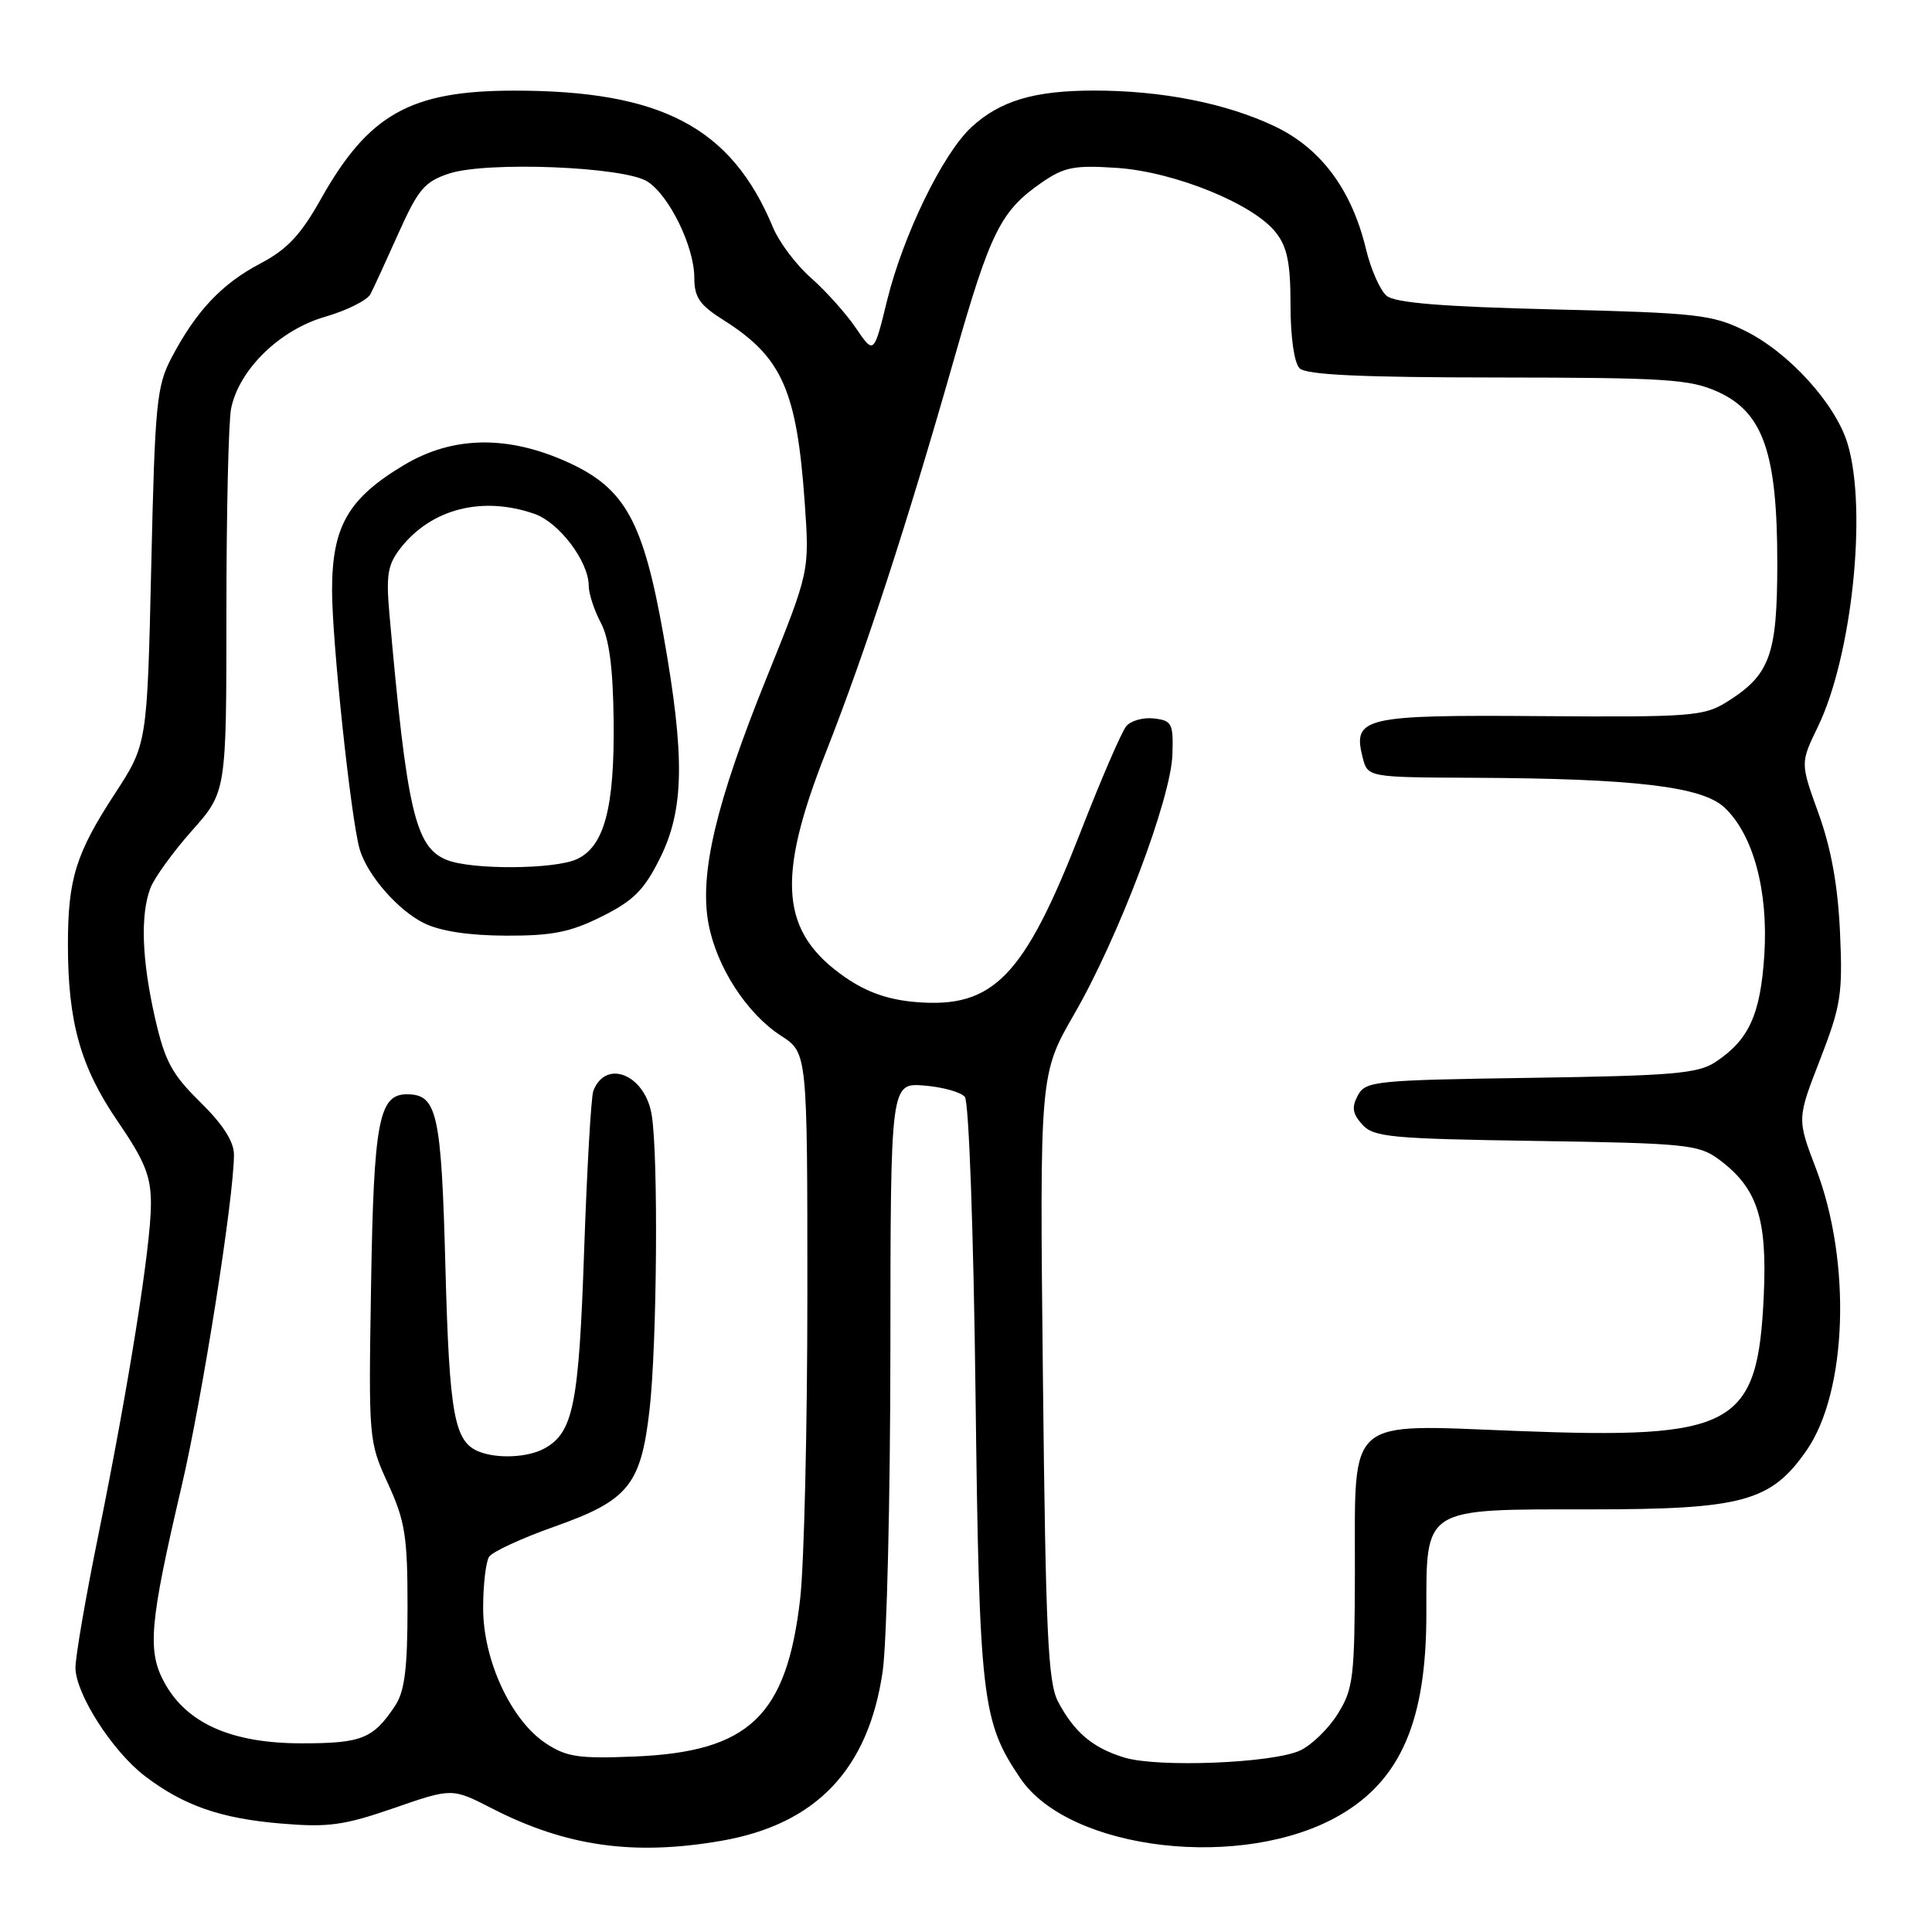 <?xml version="1.0" encoding="UTF-8" standalone="no"?>
<!DOCTYPE svg PUBLIC "-//W3C//DTD SVG 1.1//EN" "http://www.w3.org/Graphics/SVG/1.1/DTD/svg11.dtd" >
<svg xmlns="http://www.w3.org/2000/svg" xmlns:xlink="http://www.w3.org/1999/xlink" version="1.1" viewBox="0 0 256 256">
 <g >
 <path fill="currentColor"
d=" M 95.62 243.91 C 108.16 241.72 115.08 234.44 116.96 221.45 C 117.51 217.63 117.97 198.52 117.98 178.99 C 118.00 143.49 118.00 143.49 122.46 143.84 C 124.91 144.04 127.34 144.71 127.85 145.35 C 128.38 146.00 129.00 163.14 129.26 184.50 C 129.76 225.18 130.09 228.07 135.18 235.61 C 141.69 245.27 164.81 247.94 177.58 240.49 C 185.64 235.80 189.00 227.95 189.00 213.85 C 189.00 199.60 188.37 200.00 210.68 200.00 C 230.93 200.00 234.66 198.98 239.39 192.17 C 244.77 184.40 245.35 167.22 240.64 154.88 C 238.11 148.26 238.11 148.26 241.17 140.40 C 243.94 133.24 244.18 131.73 243.81 123.52 C 243.53 117.34 242.63 112.39 240.97 107.80 C 238.55 101.10 238.55 101.10 240.86 96.34 C 245.39 87.02 247.45 67.56 244.82 58.81 C 243.24 53.53 237.03 46.69 231.24 43.84 C 226.87 41.68 224.90 41.46 205.90 41.00 C 191.10 40.64 184.86 40.13 183.74 39.20 C 182.88 38.49 181.65 35.70 181.00 33.01 C 179.11 25.12 175.01 19.62 168.85 16.71 C 162.40 13.67 153.96 12.00 144.97 12.00 C 137.02 12.00 132.49 13.36 128.70 16.87 C 124.90 20.40 119.67 31.17 117.54 39.83 C 115.79 46.97 115.79 46.97 113.42 43.48 C 112.11 41.55 109.44 38.57 107.48 36.84 C 105.51 35.12 103.23 32.09 102.41 30.10 C 96.90 16.87 87.64 11.99 68.07 12.01 C 54.38 12.02 48.83 15.14 42.52 26.37 C 39.85 31.13 38.06 33.04 34.49 34.92 C 29.39 37.60 25.99 41.21 22.74 47.38 C 20.75 51.16 20.53 53.42 20.04 75.05 C 19.50 98.60 19.50 98.60 15.22 105.17 C 10.04 113.11 9.00 116.46 9.00 125.19 C 9.00 135.45 10.68 141.41 15.60 148.59 C 19.20 153.85 20.00 155.84 20.00 159.53 C 20.00 165.06 17.06 183.54 13.03 203.41 C 11.36 211.60 10.00 219.50 10.00 220.96 C 10.00 224.42 14.88 232.04 19.20 235.34 C 24.33 239.25 29.23 240.96 37.25 241.63 C 43.49 242.16 45.57 241.87 52.20 239.58 C 59.90 236.91 59.90 236.91 65.20 239.63 C 75.03 244.67 83.99 245.93 95.62 243.91 Z  M 149.00 232.89 C 144.81 231.62 142.35 229.55 140.21 225.50 C 138.86 222.95 138.56 216.51 138.19 182.41 C 137.76 142.32 137.76 142.32 142.36 134.34 C 148.22 124.18 155.15 105.86 155.35 100.00 C 155.49 95.86 155.29 95.48 152.91 95.20 C 151.49 95.03 149.83 95.50 149.23 96.23 C 148.62 96.96 145.88 103.30 143.15 110.32 C 135.69 129.44 131.63 133.63 121.39 132.78 C 117.71 132.48 114.85 131.48 111.98 129.49 C 103.41 123.54 102.80 116.51 109.42 99.72 C 114.65 86.43 120.18 69.48 126.44 47.50 C 131.25 30.64 132.59 27.94 138.09 24.15 C 141.04 22.12 142.38 21.87 148.04 22.25 C 155.66 22.78 166.08 27.01 169.05 30.80 C 170.57 32.72 171.00 34.85 171.00 40.43 C 171.00 44.67 171.49 48.09 172.20 48.80 C 173.07 49.67 180.33 50.01 198.45 50.02 C 220.78 50.04 223.95 50.25 227.63 51.92 C 233.63 54.64 235.50 60.03 235.50 74.55 C 235.50 86.85 234.55 89.45 228.70 93.08 C 225.75 94.90 223.85 95.04 204.17 94.89 C 180.67 94.71 179.22 95.05 180.55 100.34 C 181.22 103.00 181.22 103.00 195.36 103.06 C 216.62 103.16 225.54 104.22 228.50 107.00 C 232.32 110.59 234.33 118.03 233.78 126.57 C 233.27 134.45 231.73 137.82 227.28 140.74 C 224.97 142.26 221.59 142.54 202.80 142.82 C 182.14 143.12 180.94 143.25 179.92 145.15 C 179.08 146.72 179.21 147.57 180.51 149.01 C 182.02 150.68 184.28 150.89 203.52 151.18 C 223.25 151.48 225.07 151.66 227.68 153.57 C 232.84 157.36 234.18 161.39 233.71 171.65 C 232.91 189.07 229.90 190.73 201.00 189.61 C 178.17 188.73 179.56 187.51 179.53 208.33 C 179.50 222.25 179.32 223.80 177.27 227.08 C 176.05 229.05 173.80 231.24 172.27 231.95 C 168.65 233.63 153.48 234.24 149.00 232.89 Z  M 72.31 230.99 C 67.70 227.94 64.00 219.94 64.02 213.05 C 64.02 210.00 64.38 206.95 64.80 206.29 C 65.23 205.62 69.12 203.82 73.45 202.29 C 83.26 198.82 84.91 196.80 86.06 186.87 C 87.06 178.20 87.25 153.15 86.35 147.71 C 85.47 142.39 80.27 140.26 78.62 144.55 C 78.32 145.32 77.78 154.85 77.40 165.73 C 76.70 186.24 75.96 189.88 72.06 191.97 C 69.90 193.12 65.98 193.31 63.55 192.38 C 60.19 191.09 59.55 187.66 59.02 167.90 C 58.48 147.45 57.93 145.00 53.91 145.00 C 50.20 145.00 49.52 148.60 49.17 170.22 C 48.83 190.73 48.85 191.00 51.41 196.59 C 53.68 201.54 54.00 203.56 54.00 212.90 C 54.00 221.12 53.62 224.12 52.35 226.03 C 49.44 230.40 47.94 231.00 39.97 231.00 C 30.71 231.00 24.77 228.38 21.80 222.98 C 19.49 218.78 19.81 215.10 24.05 197.00 C 26.80 185.27 31.00 158.69 31.00 152.99 C 31.00 151.27 29.53 148.97 26.54 146.04 C 22.77 142.34 21.85 140.62 20.54 134.89 C 18.79 127.16 18.58 121.24 19.93 117.67 C 20.45 116.32 22.92 112.90 25.43 110.07 C 30.00 104.93 30.00 104.93 30.00 81.09 C 30.00 67.98 30.28 55.86 30.62 54.15 C 31.65 49.00 37.03 43.73 43.03 41.99 C 45.93 41.15 48.65 39.80 49.08 38.98 C 49.51 38.17 51.19 34.51 52.82 30.86 C 55.41 25.08 56.27 24.07 59.49 23.00 C 64.49 21.35 82.70 22.08 85.78 24.05 C 88.69 25.90 92.00 32.70 92.00 36.80 C 92.00 39.40 92.70 40.42 95.88 42.42 C 103.62 47.31 105.58 51.71 106.63 66.60 C 107.27 75.71 107.27 75.71 101.61 89.73 C 94.86 106.43 92.65 115.79 93.88 122.40 C 94.96 128.14 98.94 134.30 103.50 137.25 C 106.98 139.50 106.98 139.50 106.98 171.50 C 106.98 189.10 106.55 207.24 106.03 211.82 C 104.24 227.40 99.27 232.13 84.05 232.75 C 76.67 233.05 75.06 232.81 72.31 230.99 Z  M 79.74 121.44 C 83.94 119.35 85.35 117.94 87.44 113.74 C 90.67 107.26 90.78 100.32 87.92 84.20 C 85.24 69.10 82.85 64.74 75.35 61.30 C 67.33 57.63 59.99 57.74 53.50 61.64 C 46.12 66.06 44.00 69.76 44.00 78.23 C 44.00 85.02 46.51 108.54 47.65 112.50 C 48.64 115.93 52.71 120.61 56.18 122.32 C 58.35 123.39 62.12 123.96 67.05 123.98 C 73.18 124.00 75.58 123.52 79.74 121.44 Z  M 59.21 113.95 C 55.03 112.28 53.91 107.49 51.60 81.35 C 51.14 76.14 51.37 74.80 53.11 72.58 C 57.19 67.40 63.94 65.69 70.82 68.09 C 74.10 69.23 78.00 74.40 78.01 77.62 C 78.01 78.65 78.73 80.85 79.60 82.50 C 80.72 84.61 81.23 88.46 81.31 95.50 C 81.44 107.05 80.07 112.19 76.42 113.85 C 73.45 115.21 62.49 115.27 59.21 113.95 Z "/>
</g>
</svg>
